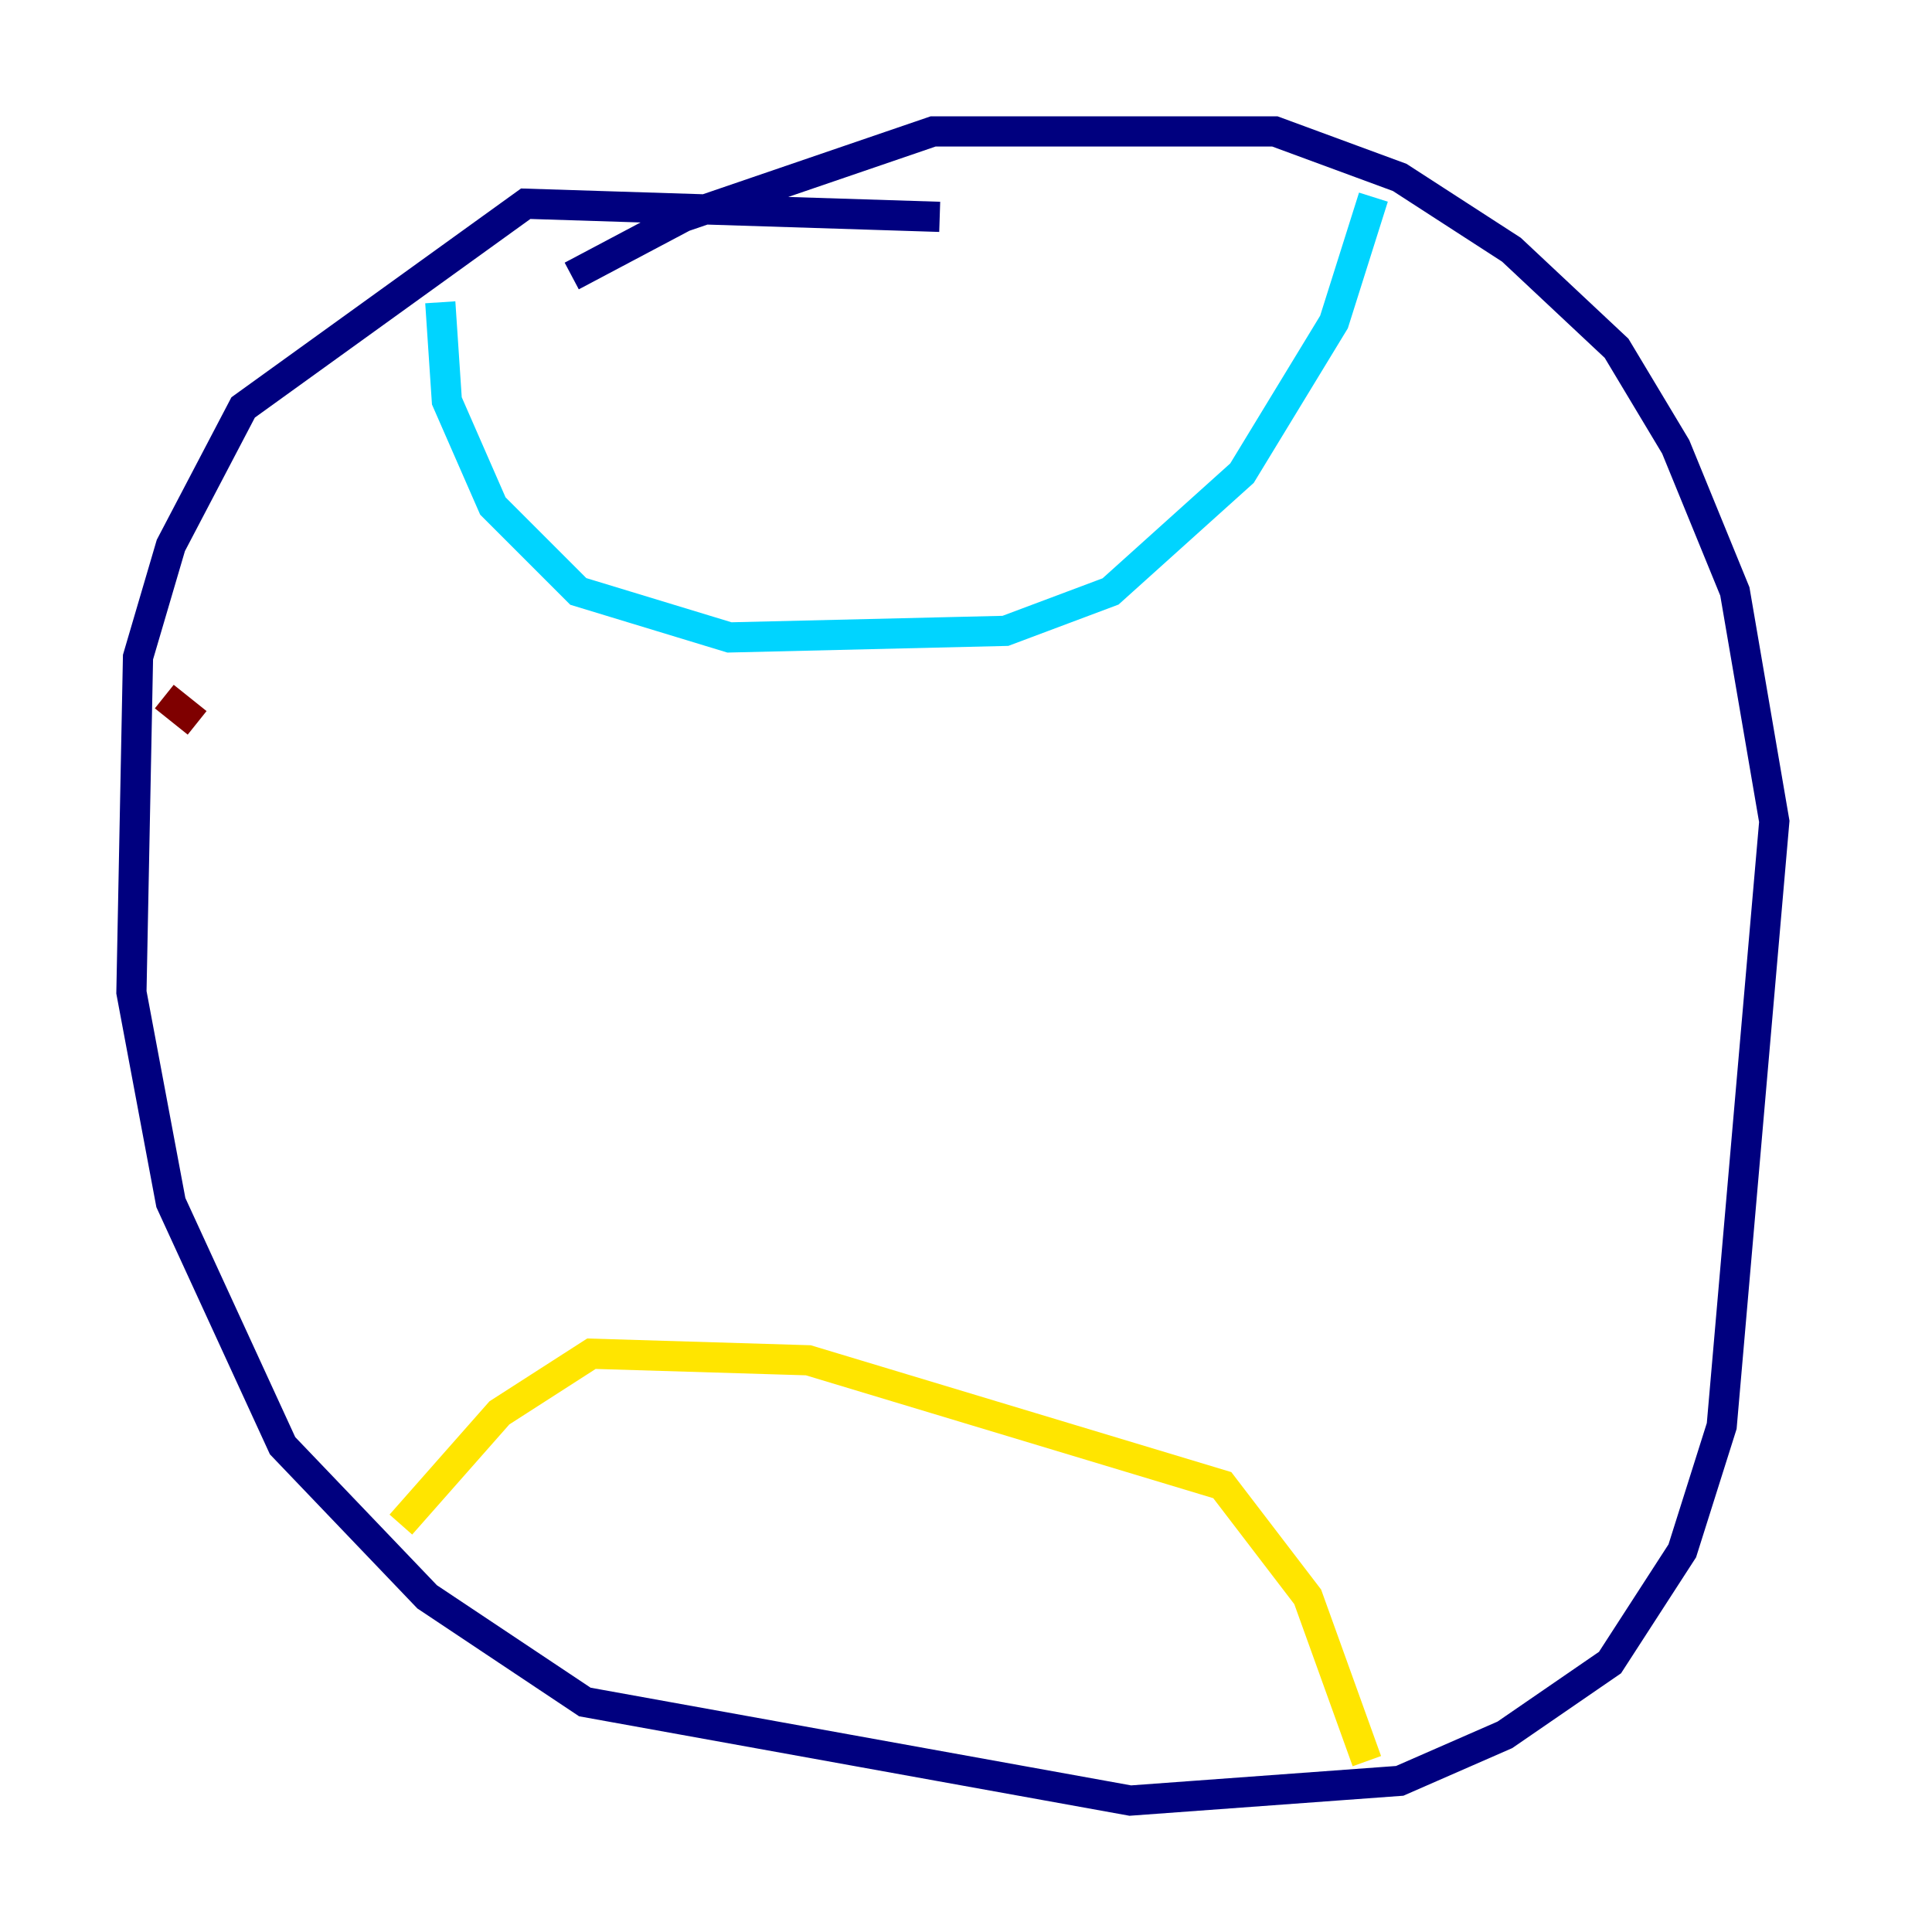 <?xml version="1.0" encoding="utf-8" ?>
<svg baseProfile="tiny" height="128" version="1.2" viewBox="0,0,128,128" width="128" xmlns="http://www.w3.org/2000/svg" xmlns:ev="http://www.w3.org/2001/xml-events" xmlns:xlink="http://www.w3.org/1999/xlink"><defs /><polyline fill="none" points="62.258,14.367 34.83,13.497 16.109,26.993 11.32,36.136 9.143,43.537 8.707,65.742 11.32,79.674 18.721,95.782 28.299,105.796 38.748,112.762 74.884,119.293 92.735,117.986 99.701,114.939 106.667,110.15 111.456,102.748 114.068,94.476 117.551,54.422 114.939,39.184 111.02,29.605 107.102,23.075 100.136,16.544 92.735,11.755 84.463,8.707 61.823,8.707 45.279,14.367 37.878,18.286" stroke="#00007f" stroke-width="2" /><polyline fill="none" points="29.17,20.027 29.605,26.558 32.653,33.524 38.313,39.184 48.327,42.231 66.612,41.796 73.578,39.184 82.286,31.347 88.381,21.333 90.993,13.061" stroke="#00d4ff" stroke-width="2" /><polyline fill="none" points="26.558,101.007 33.088,93.605 39.184,89.687 53.551,90.122 80.98,98.395 86.639,105.796 90.558,116.68" stroke="#ffe500" stroke-width="2" /><polyline fill="none" points="10.884,46.15 13.061,47.891" stroke="#7f0000" stroke-width="2" /></svg>